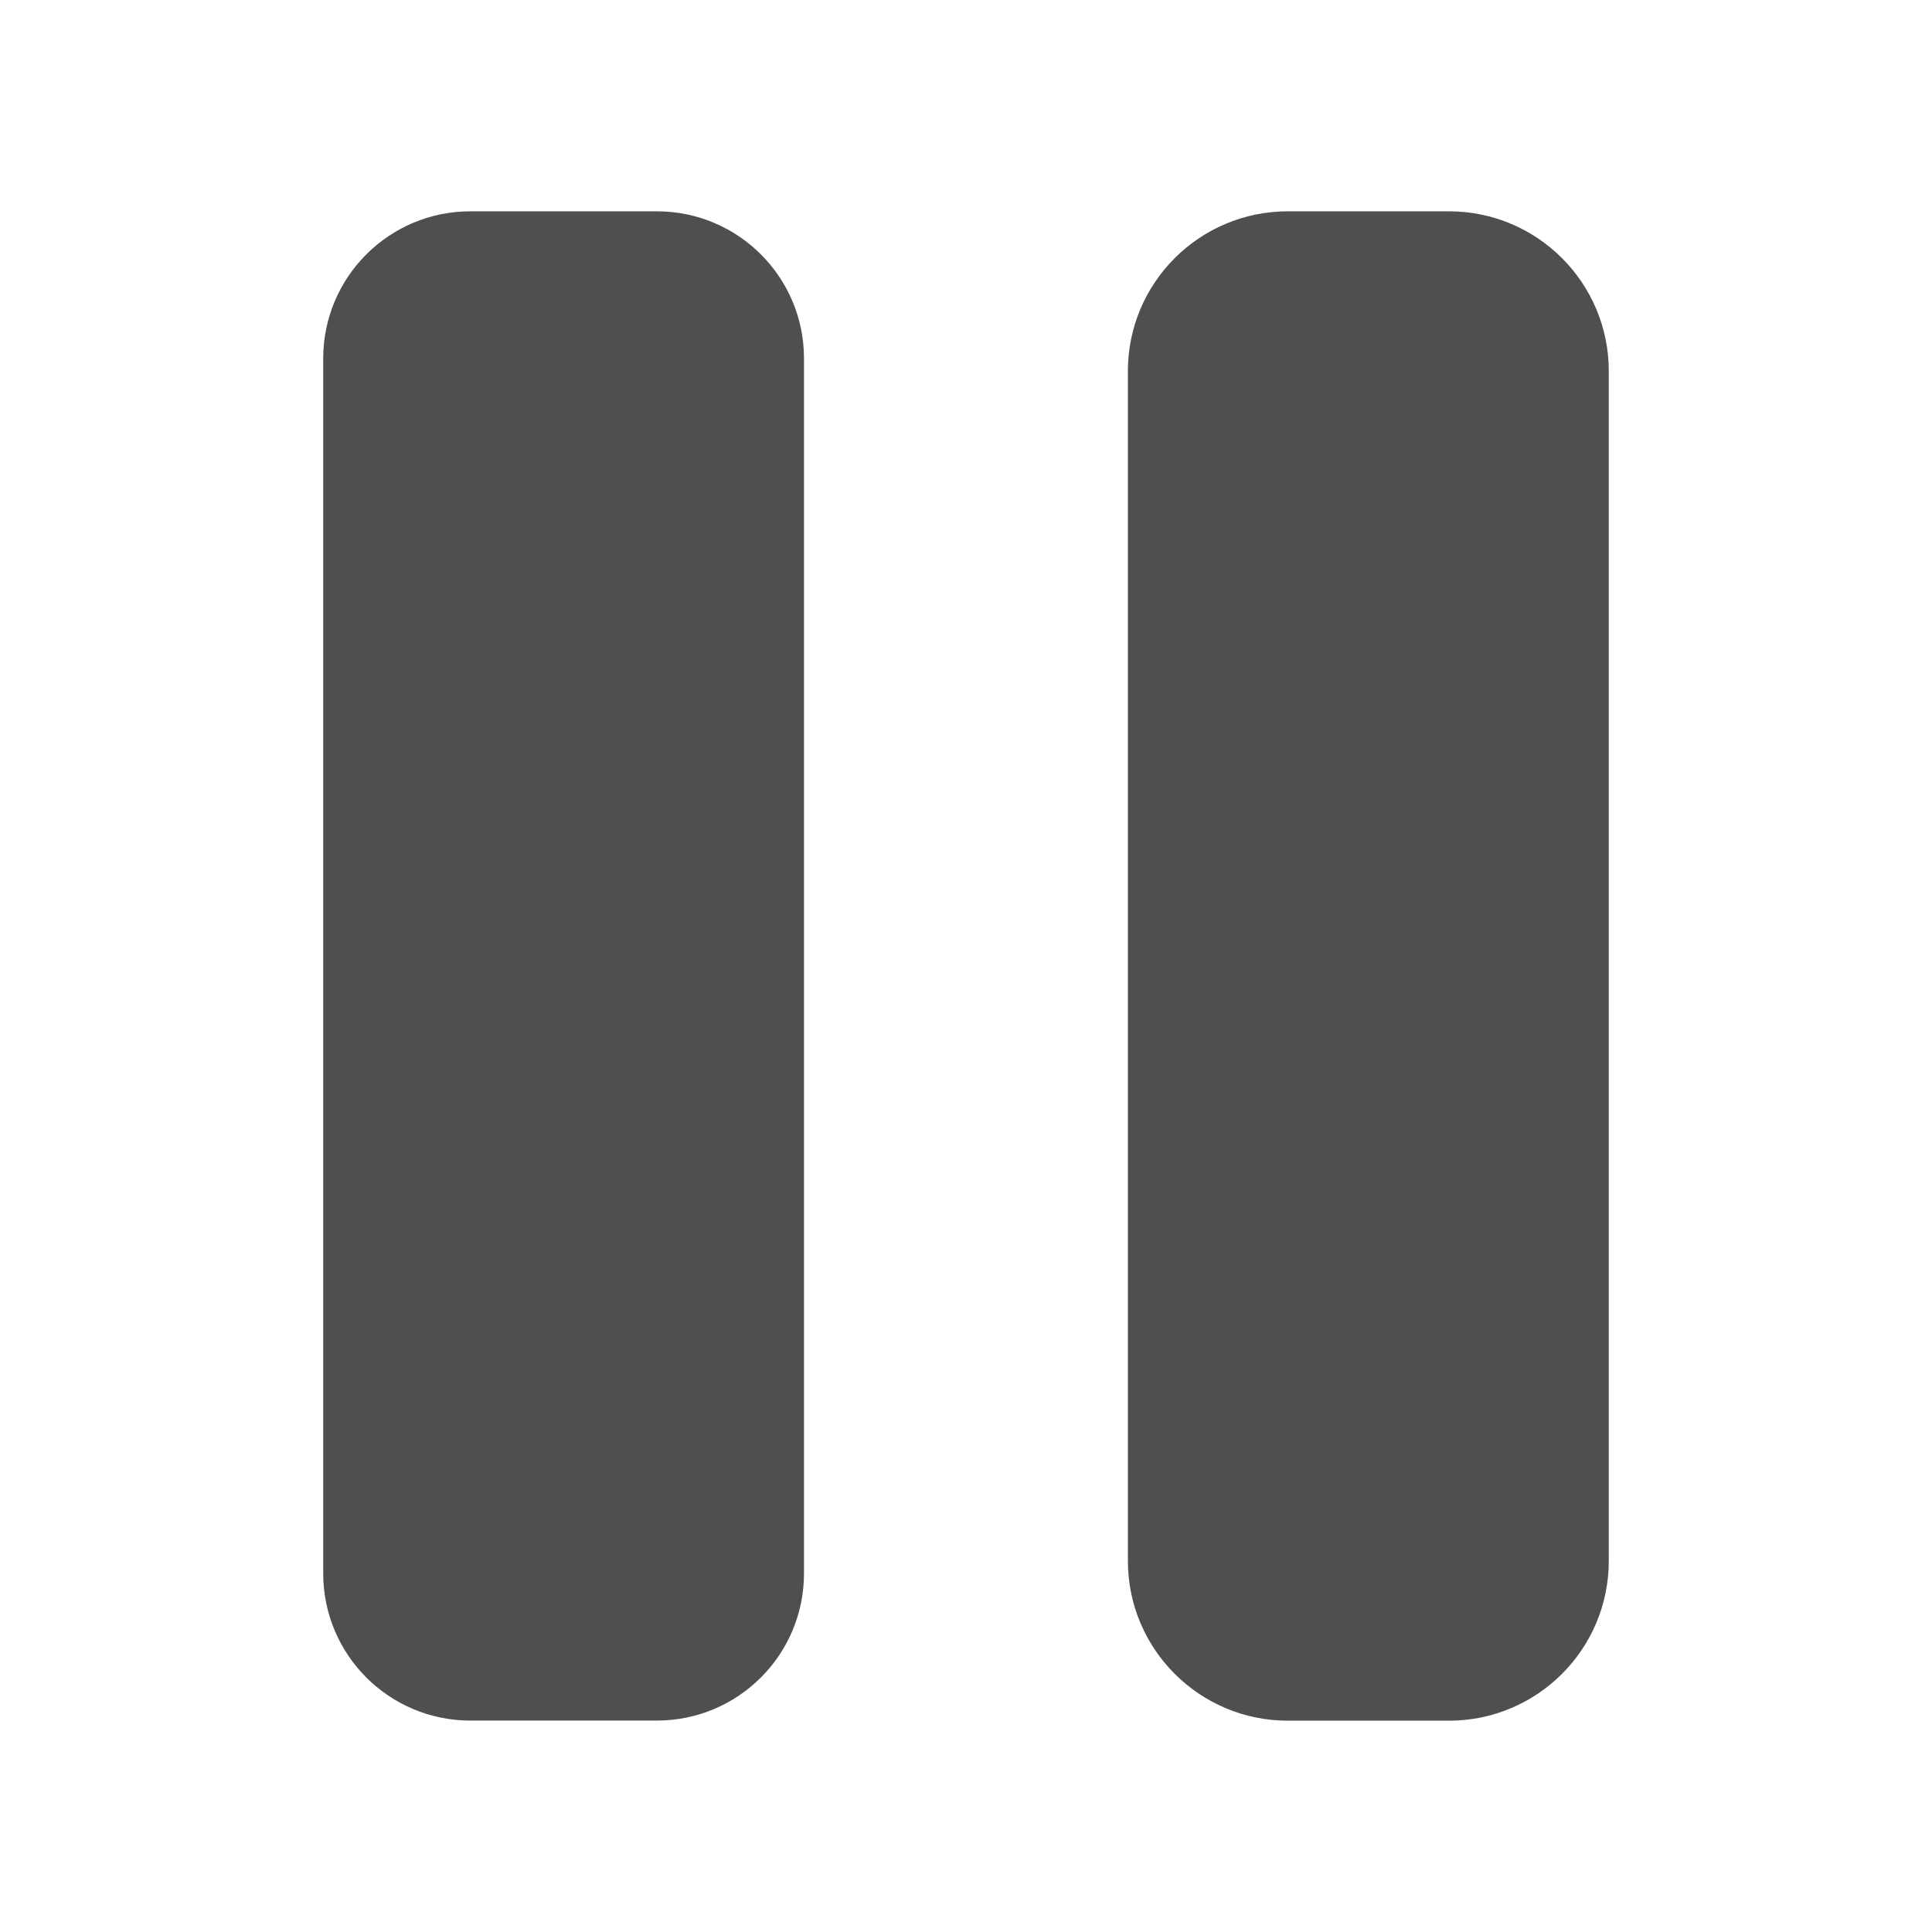<?xml version="1.0" encoding="UTF-8" standalone="no"?>
<svg
   xmlns:dc="http://purl.org/dc/elements/1.1/"
   xmlns:cc="http://creativecommons.org/ns#"
   xmlns:rdf="http://www.w3.org/1999/02/22-rdf-syntax-ns#"
   xmlns:svg="http://www.w3.org/2000/svg"
   xmlns="http://www.w3.org/2000/svg"
   xmlns:sodipodi="http://sodipodi.sourceforge.net/DTD/sodipodi-0.dtd"
   xmlns:inkscape="http://www.inkscape.org/namespaces/inkscape"
   height="100%"
   width="100%"
   version="1.1"
   id="svg2"
   viewBox="0 0 512 512"
   inkscape:version="0.91 r"
   sodipodi:docname="insert-pause.svg">
  <sodipodi:namedview
     pagecolor="#ffffff"
     bordercolor="#666666"
     borderopacity="1"
     objecttolerance="10"
     gridtolerance="10"
     guidetolerance="10"
     inkscape:pageopacity="0"
     inkscape:pageshadow="2"
     inkscape:window-width="640"
     inkscape:window-height="480"
     id="namedview8"
     showgrid="false"
     inkscape:zoom="0.4609375"
     inkscape:cx="256"
     inkscape:cy="256"
     inkscape:window-x="0"
     inkscape:window-y="0"
     inkscape:window-maximized="0"
     inkscape:current-layer="svg2" />
  <defs
     id="defs100" />
  <path
     id="path12"
     d="m 124.649,56 c -21.54,0 -38.994,17.453 -38.994,38.994 l 0,321.983 c 0,21.54 17.453,38.994 38.994,38.994 l 49.425,0 c 21.534,0 38.994,-17.453 38.994,-38.994 l 0,-321.983 c 0,-21.54 -17.453,-38.994 -38.994,-38.994 l -49.425,0 z m 216.638,0 c -23.398,0 -42.385,18.953 -42.385,42.356 l 0,315.287 c 0,23.404 18.987,42.356 42.385,42.356 l 42.701,0 c 23.398,0 42.356,-18.953 42.356,-42.356 l 0,-315.287 c 0,-23.404 -18.959,-42.356 -42.356,-42.356 l -42.701,0 z"
     style="fill:#4F4F4F;fill-rule:evenodd" />
</svg>
